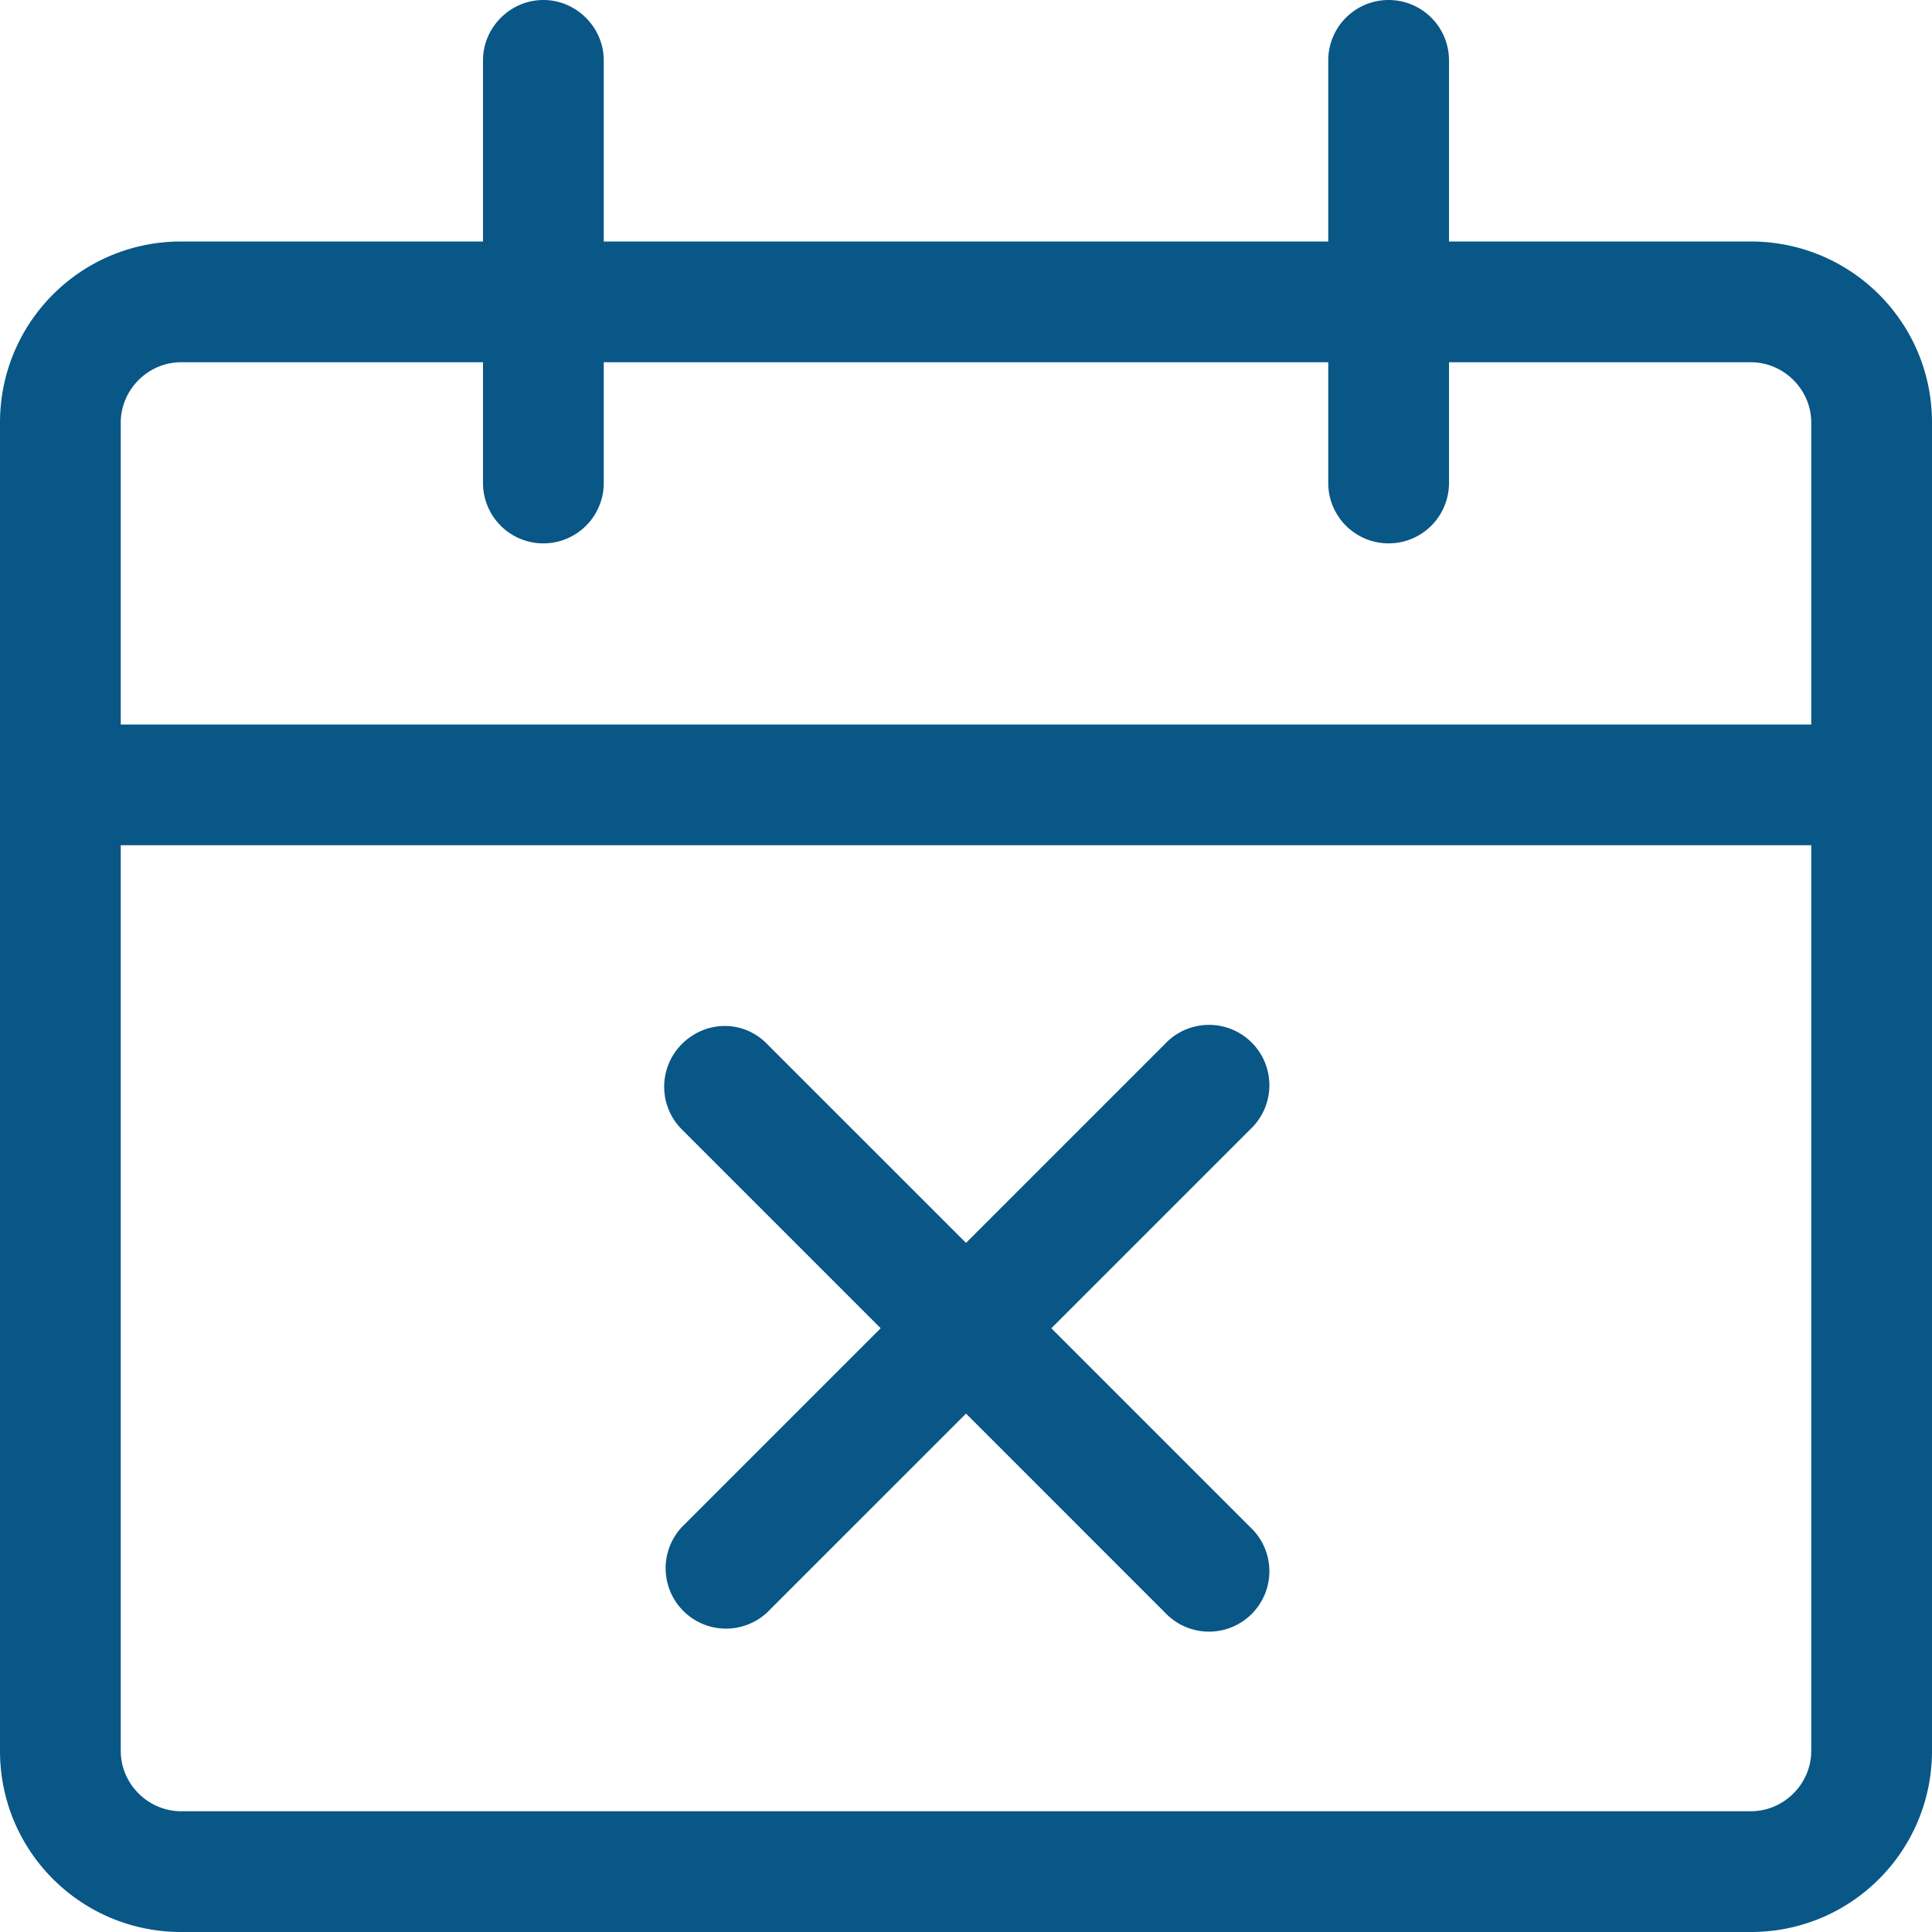 <svg xmlns='http://www.w3.org/2000/svg' fill='none' viewBox='0 0 24 24'><path fill='#085786' fill-rule='evenodd' d='M6.75 0c.41 0 .75.34.75.75V3h9V.75a.75.75 0 011.5 0V3h3.75C22.99 3 24 4 24 5.25v16.5c0 1.24-1 2.25-2.25 2.25H2.25C1.01 24 0 23 0 21.75V5.25C0 4.01 1 3 2.25 3H6V.75c0-.41.34-.75.75-.75zm9.75 6A.75.75 0 0018 6V4.5h3.75c.41 0 .75.34.75.75V9h-21V5.25c0-.41.34-.75.75-.75H6V6a.75.75 0 001.5 0V4.5h9V6zm-15 4.5v11.25c0 .41.34.75.75.75h19.5c.41 0 .75-.34.75-.75V10.5h-21zm6.97 2.47c.3-.3.77-.3 1.06 0L12 15.44l2.47-2.47a.75.75 0 111.06 1.06l-2.47 2.47 2.47 2.47a.75.75 0 11-1.06 1.06L12 17.56l-2.47 2.47a.75.75 0 01-1.06-1.06l2.47-2.47-2.47-2.47a.75.75 0 010-1.06z' clip-rule='evenodd'/></svg>